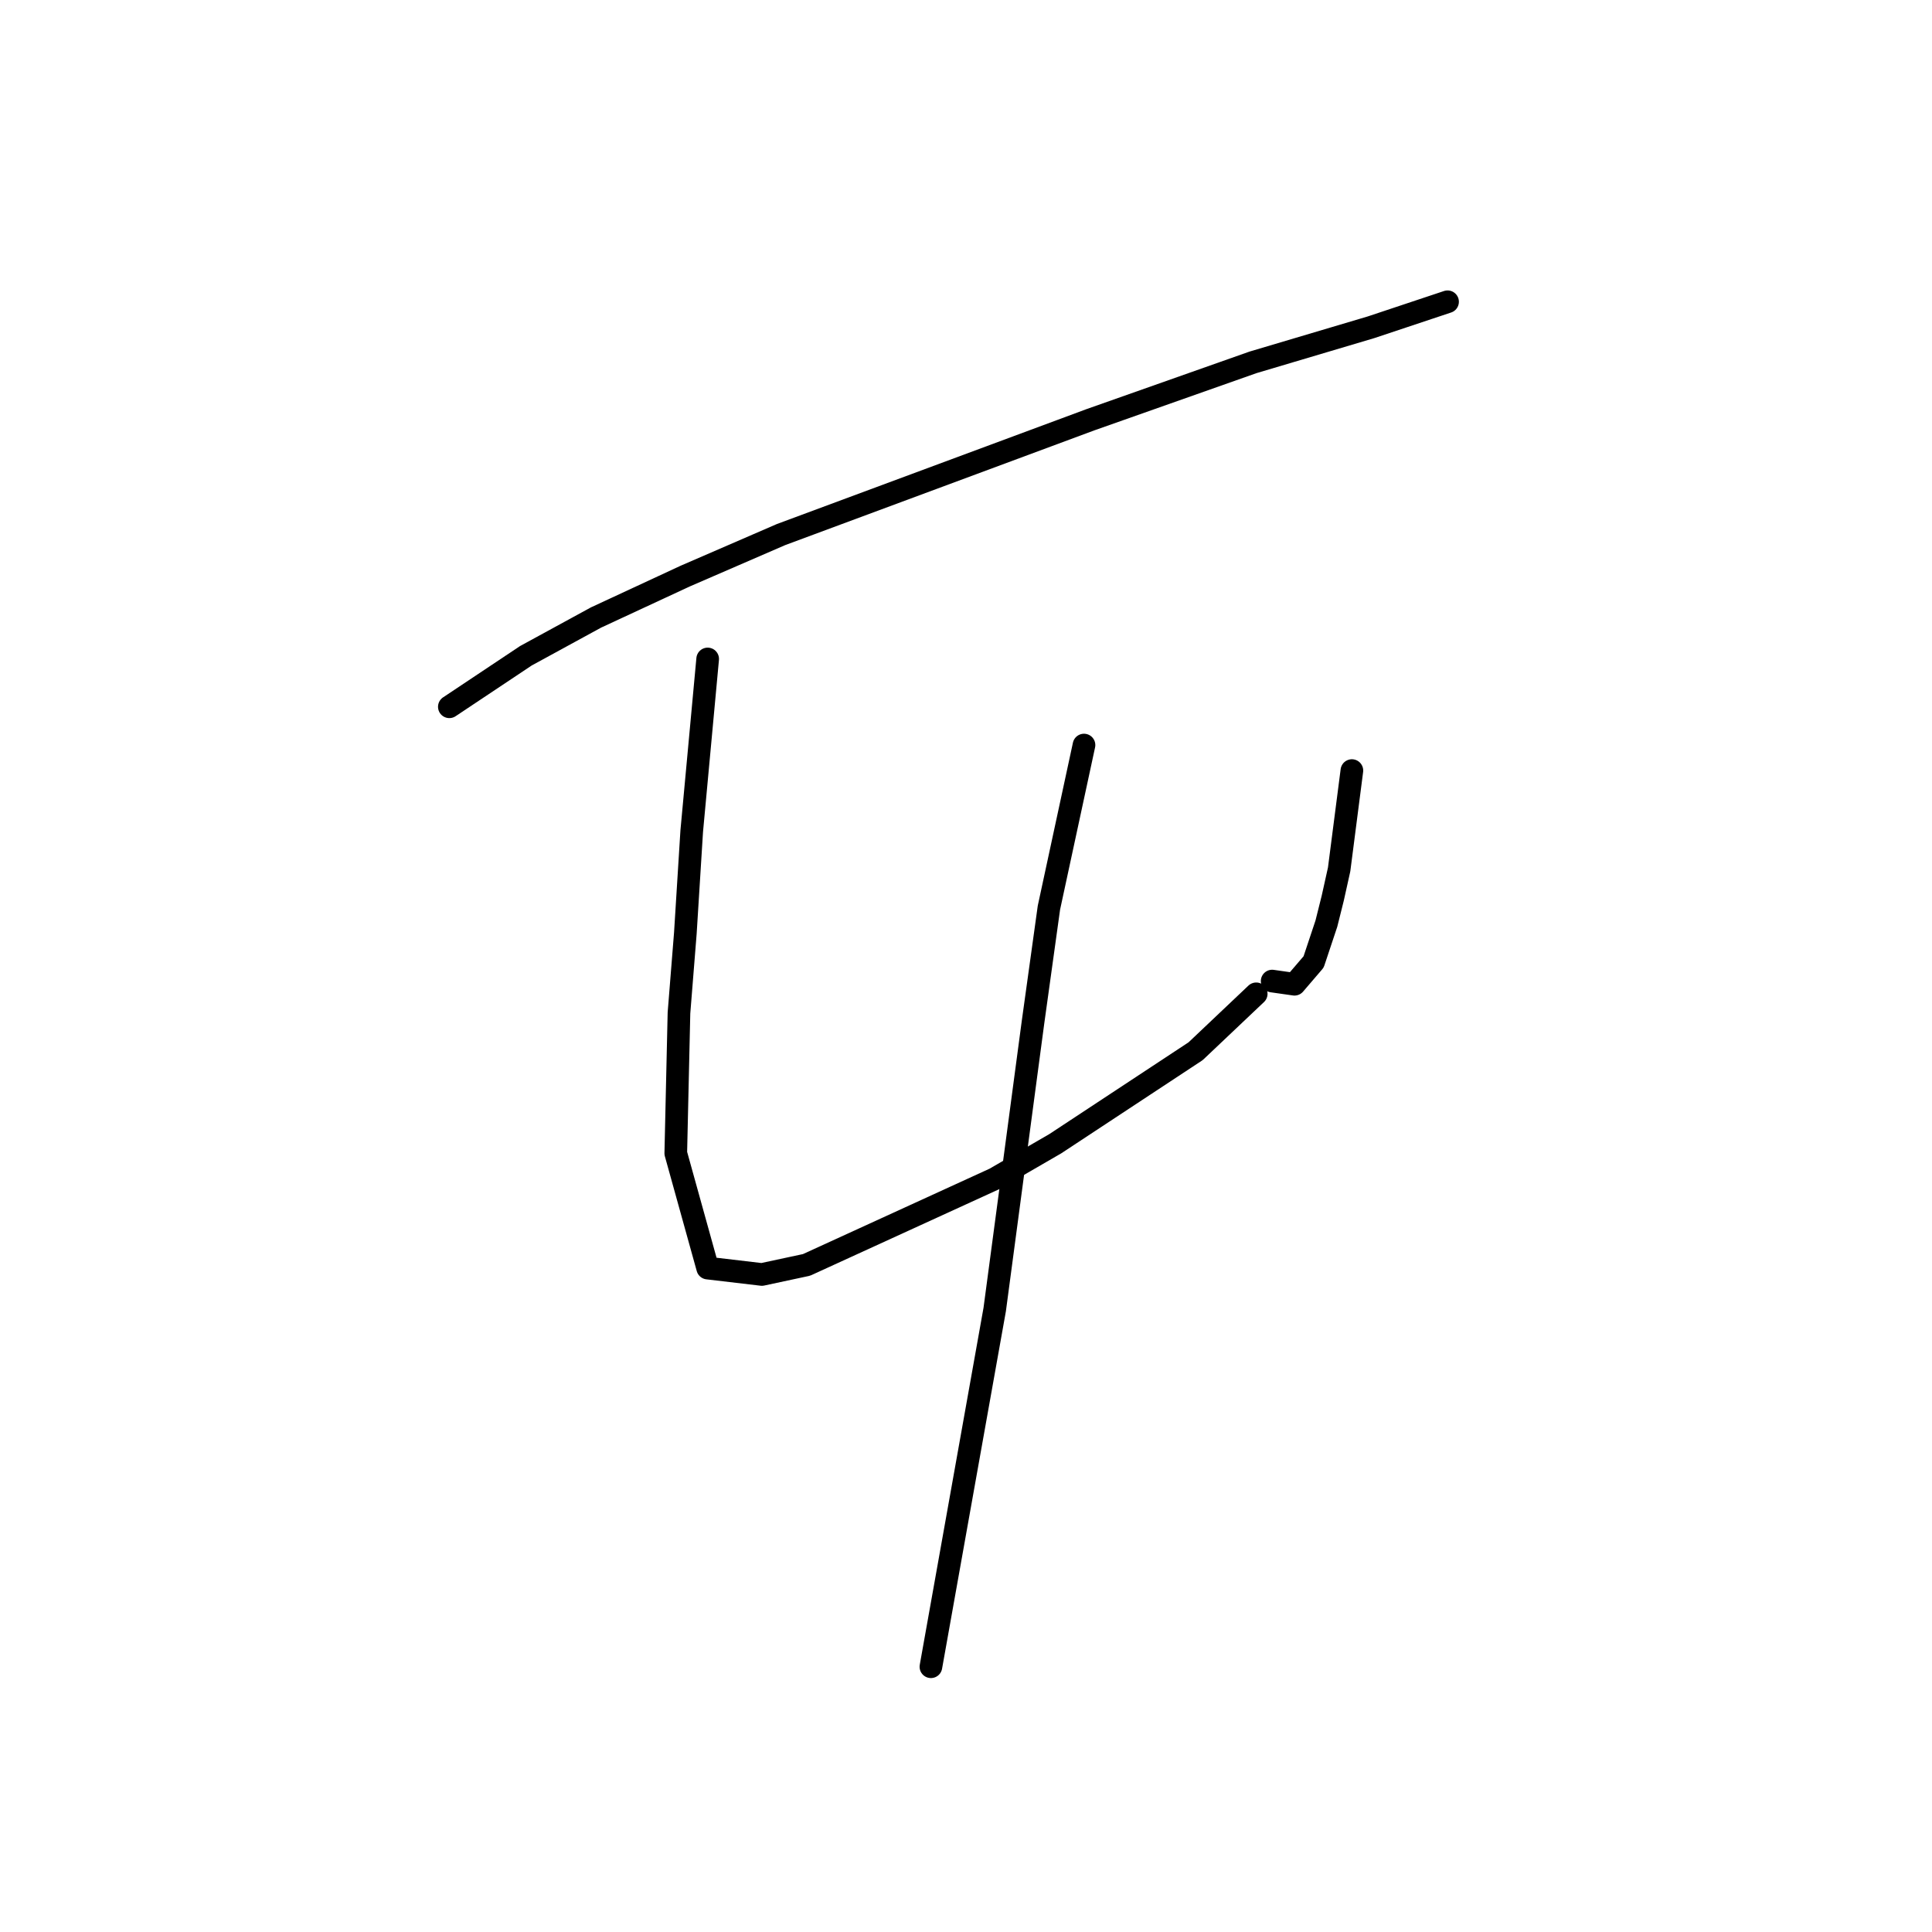 <?xml version="1.0" standalone="no"?>
    <svg width="256" height="256" xmlns="http://www.w3.org/2000/svg" version="1.1">
    <polyline stroke="black" stroke-width="3" stroke-linecap="round" fill="transparent" stroke-linejoin="round" points="59.54 93.653 69.683 86.892 78.979 81.821 90.812 76.327 103.489 70.834 144.48 55.621 166.032 48.014 181.668 43.366 189.274 40.83 190.542 40.408 191.81 39.985 191.81 39.985 " />
        <polyline stroke="black" stroke-width="3" stroke-linecap="round" fill="transparent" stroke-linejoin="round" points="93.77 87.315 91.657 110.134 90.812 123.657 89.967 134.222 89.544 152.815 93.77 168.028 100.954 168.874 106.87 167.606 131.803 156.196 139.832 151.548 158.425 139.293 166.455 131.686 166.455 131.686 " />
        <polyline stroke="black" stroke-width="3" stroke-linecap="round" fill="transparent" stroke-linejoin="round" points="179.132 102.105 177.442 115.205 176.597 119.009 175.751 122.389 174.061 127.46 171.526 130.418 168.568 129.996 168.568 129.996 " />
        <polyline stroke="black" stroke-width="3" stroke-linecap="round" fill="transparent" stroke-linejoin="round" points="143.635 98.724 138.987 120.276 136.874 135.489 131.803 173.522 123.351 220.852 123.351 220.852 " />
        </svg>